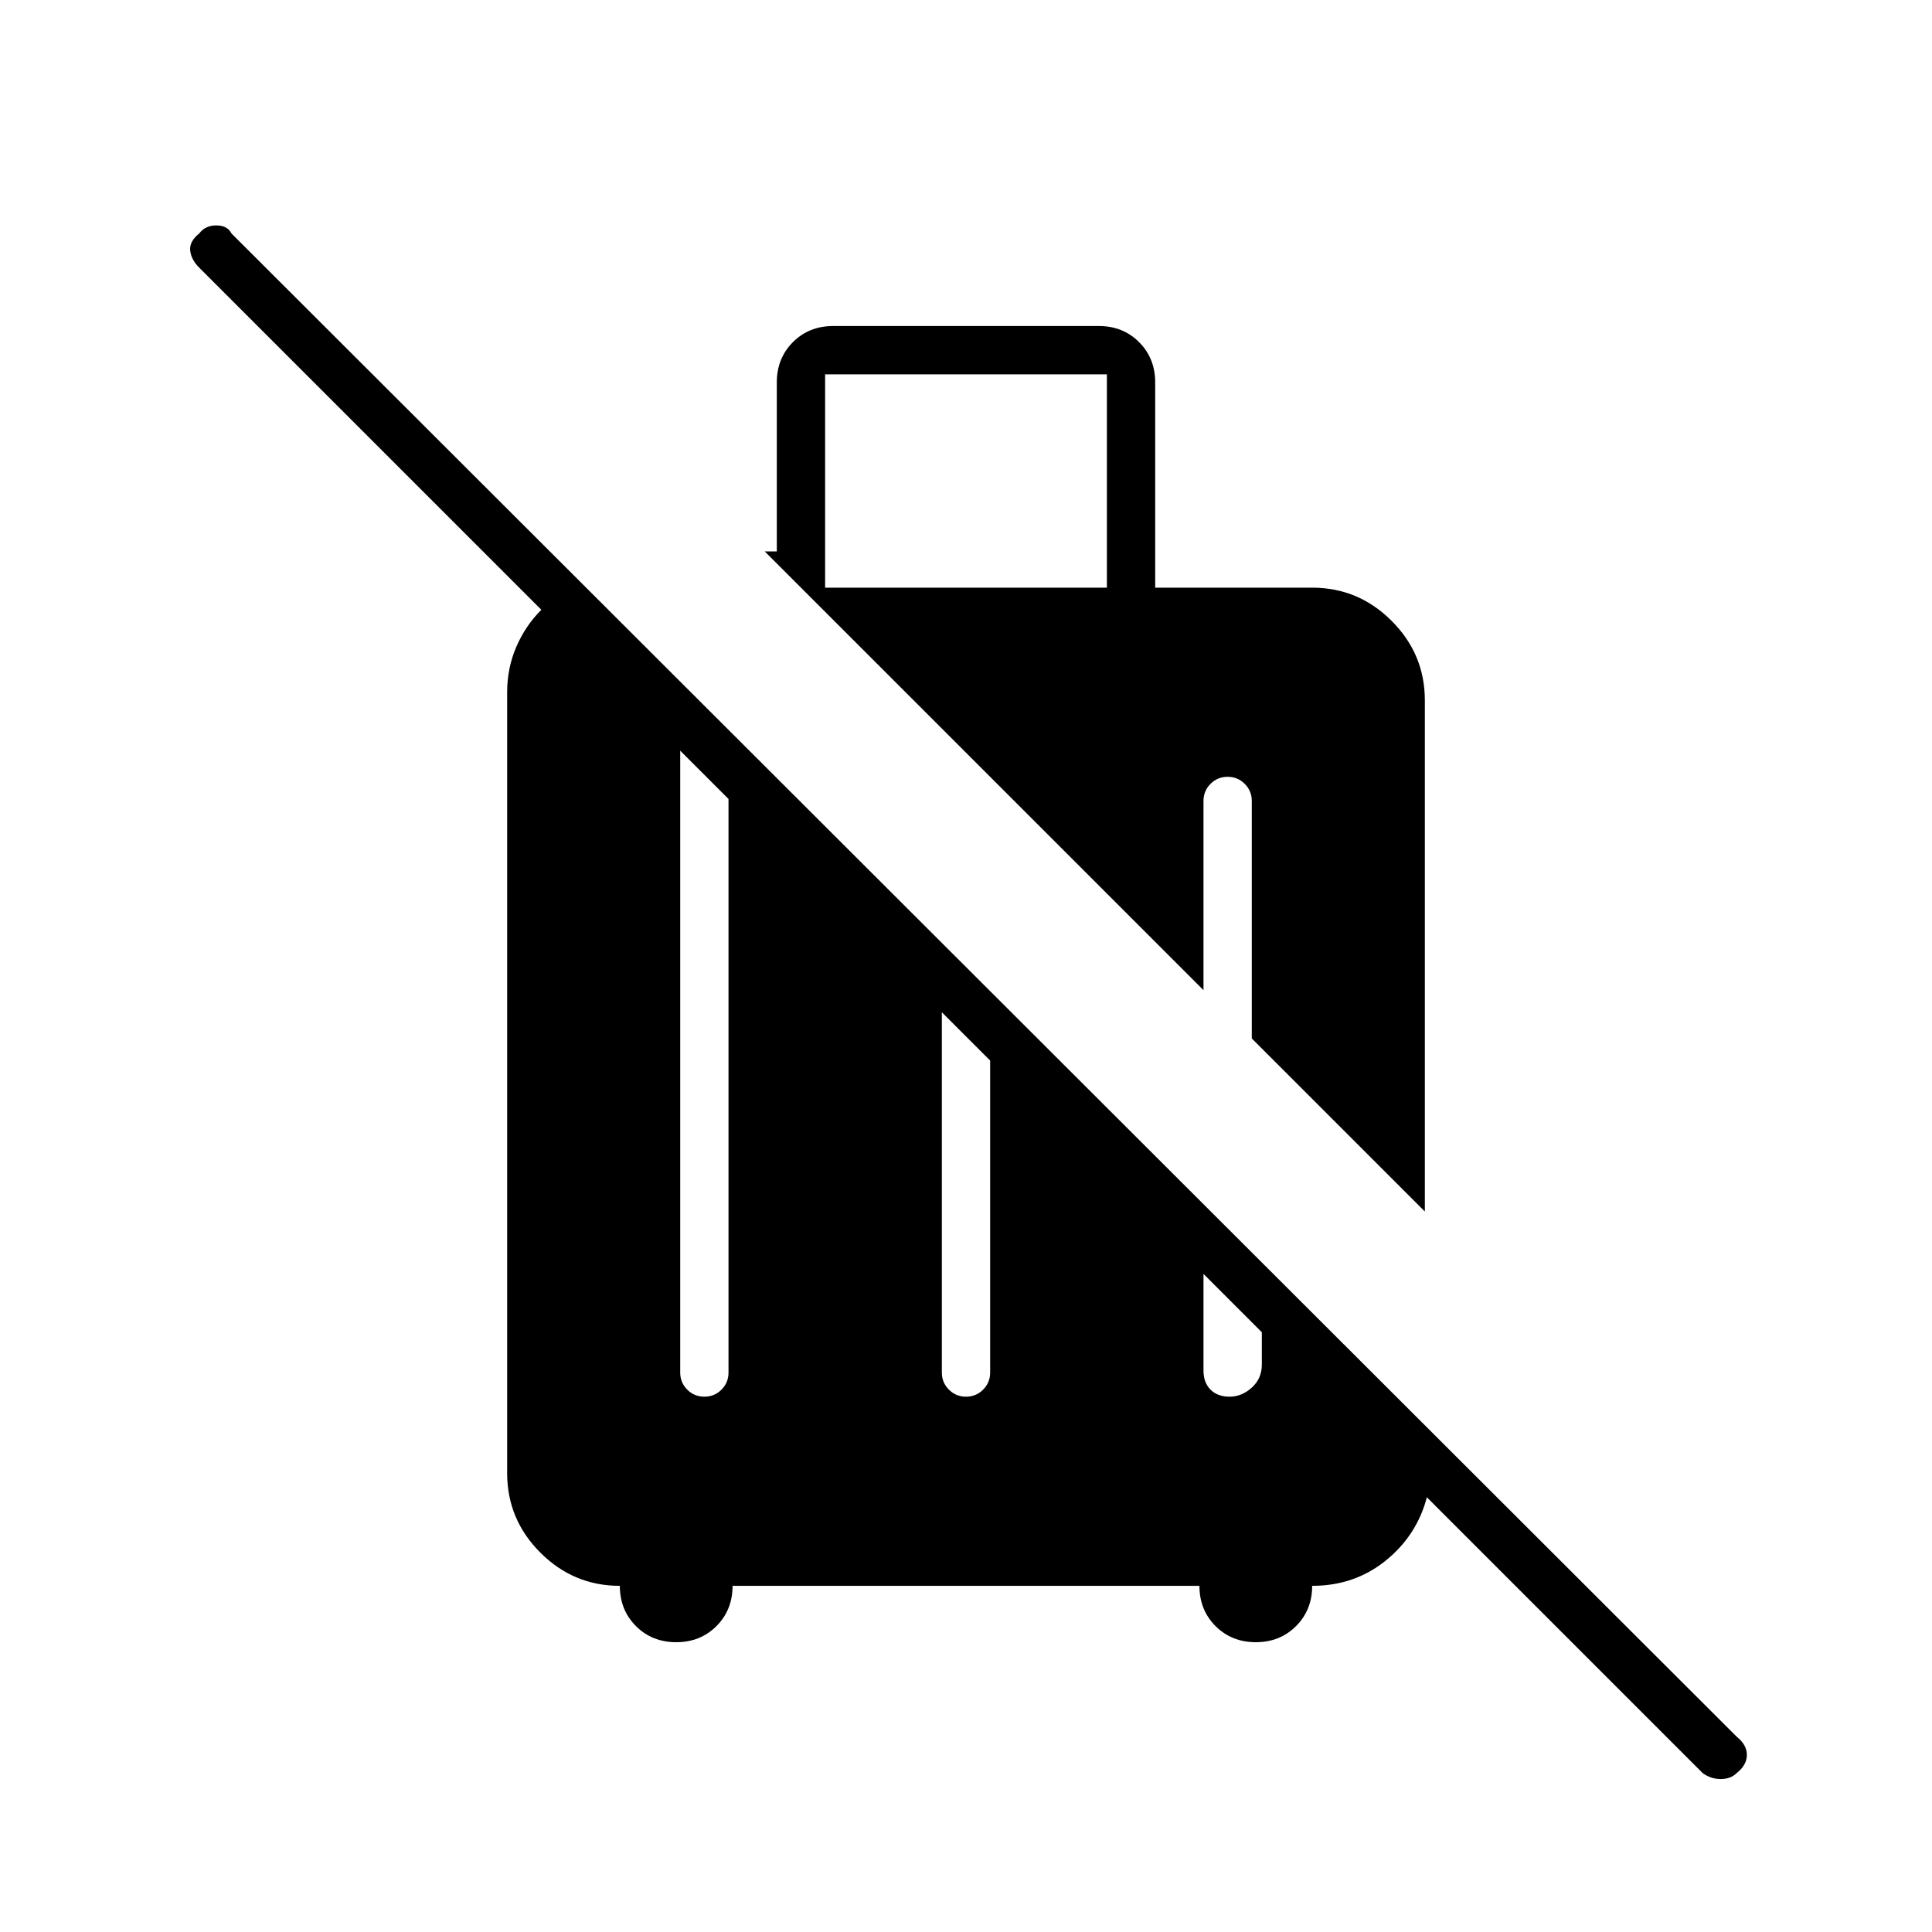 <svg xmlns="http://www.w3.org/2000/svg" height="40" width="40"><path d="M35.958 36.708Q35.833 36.833 35.625 36.833Q35.417 36.833 35.25 36.708L29.542 31Q29.333 31.792 28.688 32.312Q28.042 32.833 27.167 32.833Q27.167 33.333 26.833 33.667Q26.5 34 26 34Q25.5 34 25.167 33.667Q24.833 33.333 24.833 32.833H15.167Q15.167 33.333 14.833 33.667Q14.5 34 14 34Q13.5 34 13.167 33.667Q12.833 33.333 12.833 32.833Q11.875 32.833 11.188 32.146Q10.5 31.458 10.5 30.5V14.333Q10.5 13.833 10.688 13.396Q10.875 12.958 11.208 12.625L4.125 5.542Q3.958 5.375 3.938 5.188Q3.917 5 4.125 4.833Q4.25 4.667 4.479 4.667Q4.708 4.667 4.792 4.833L35.958 35.958Q36.167 36.125 36.167 36.333Q36.167 36.542 35.958 36.708ZM14.583 28.917Q14.792 28.917 14.938 28.771Q15.083 28.625 15.083 28.417V16.542L14.083 15.542V28.417Q14.083 28.625 14.229 28.771Q14.375 28.917 14.583 28.917ZM20 28.917Q20.208 28.917 20.354 28.771Q20.5 28.625 20.5 28.417V21.958L19.5 20.958V28.417Q19.5 28.625 19.646 28.771Q19.792 28.917 20 28.917ZM26.125 27.583 24.917 26.375V28.375Q24.917 28.625 25.062 28.771Q25.208 28.917 25.458 28.917Q25.708 28.917 25.917 28.729Q26.125 28.542 26.125 28.25ZM29.5 25.083 25.917 21.5V16.583Q25.917 16.375 25.771 16.229Q25.625 16.083 25.417 16.083Q25.208 16.083 25.062 16.229Q24.917 16.375 24.917 16.583V20.5L15.833 11.417H16.083V7.917Q16.083 7.417 16.417 7.083Q16.75 6.75 17.25 6.75H22.75Q23.25 6.75 23.583 7.083Q23.917 7.417 23.917 7.917V12.167H27.167Q28.125 12.167 28.812 12.854Q29.5 13.542 29.5 14.5ZM22.917 12.167V7.75H17.083V12.167Z"/></svg>